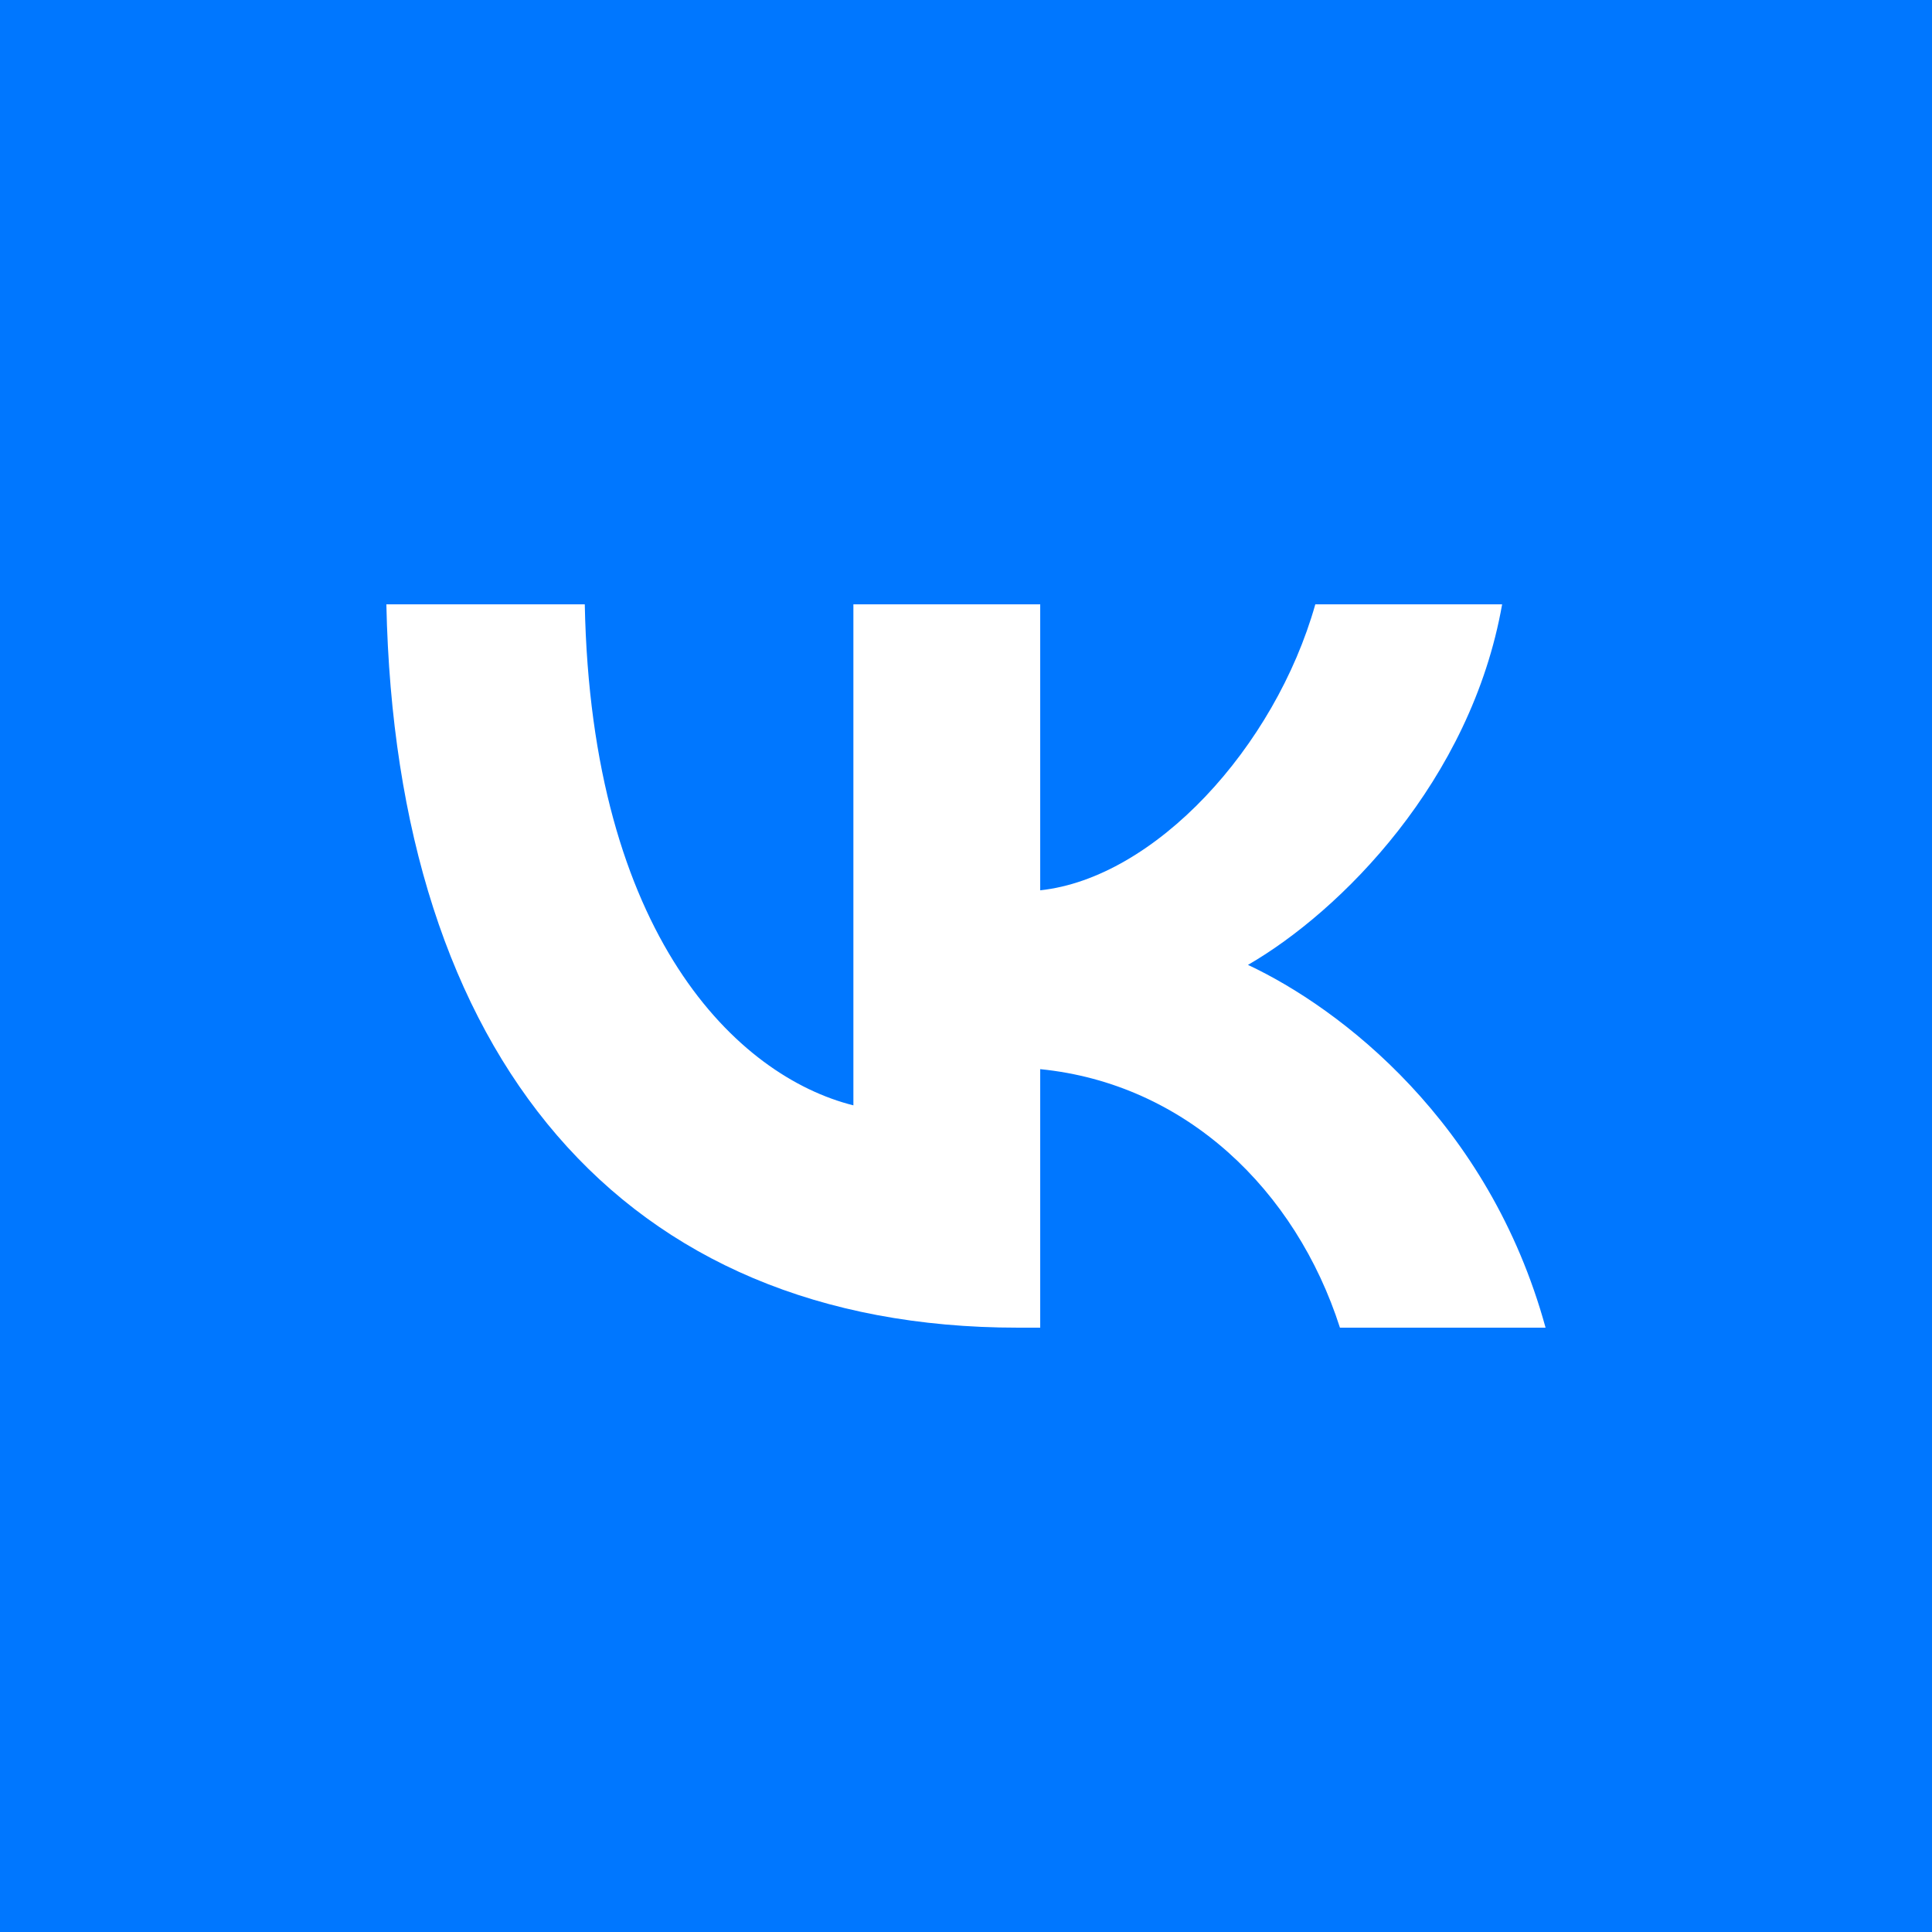 <svg width="56" height="56" viewBox="0 0 56 56" fill="none" xmlns="http://www.w3.org/2000/svg">
<rect width="56" height="56" fill="#0077FF"/>
<path d="M29.5 38.483C18.02 38.483 11.472 30.612 11.199 17.517H16.95C17.139 27.129 21.378 31.2 24.736 32.039V17.517H30.151V25.806C33.466 25.45 36.95 21.672 38.125 17.517H43.54C42.637 22.637 38.86 26.415 36.173 27.968C38.86 29.227 43.162 32.522 44.799 38.483H38.839C37.559 34.495 34.369 31.41 30.151 30.99V38.483H29.5Z" fill="white"/>
</svg>
